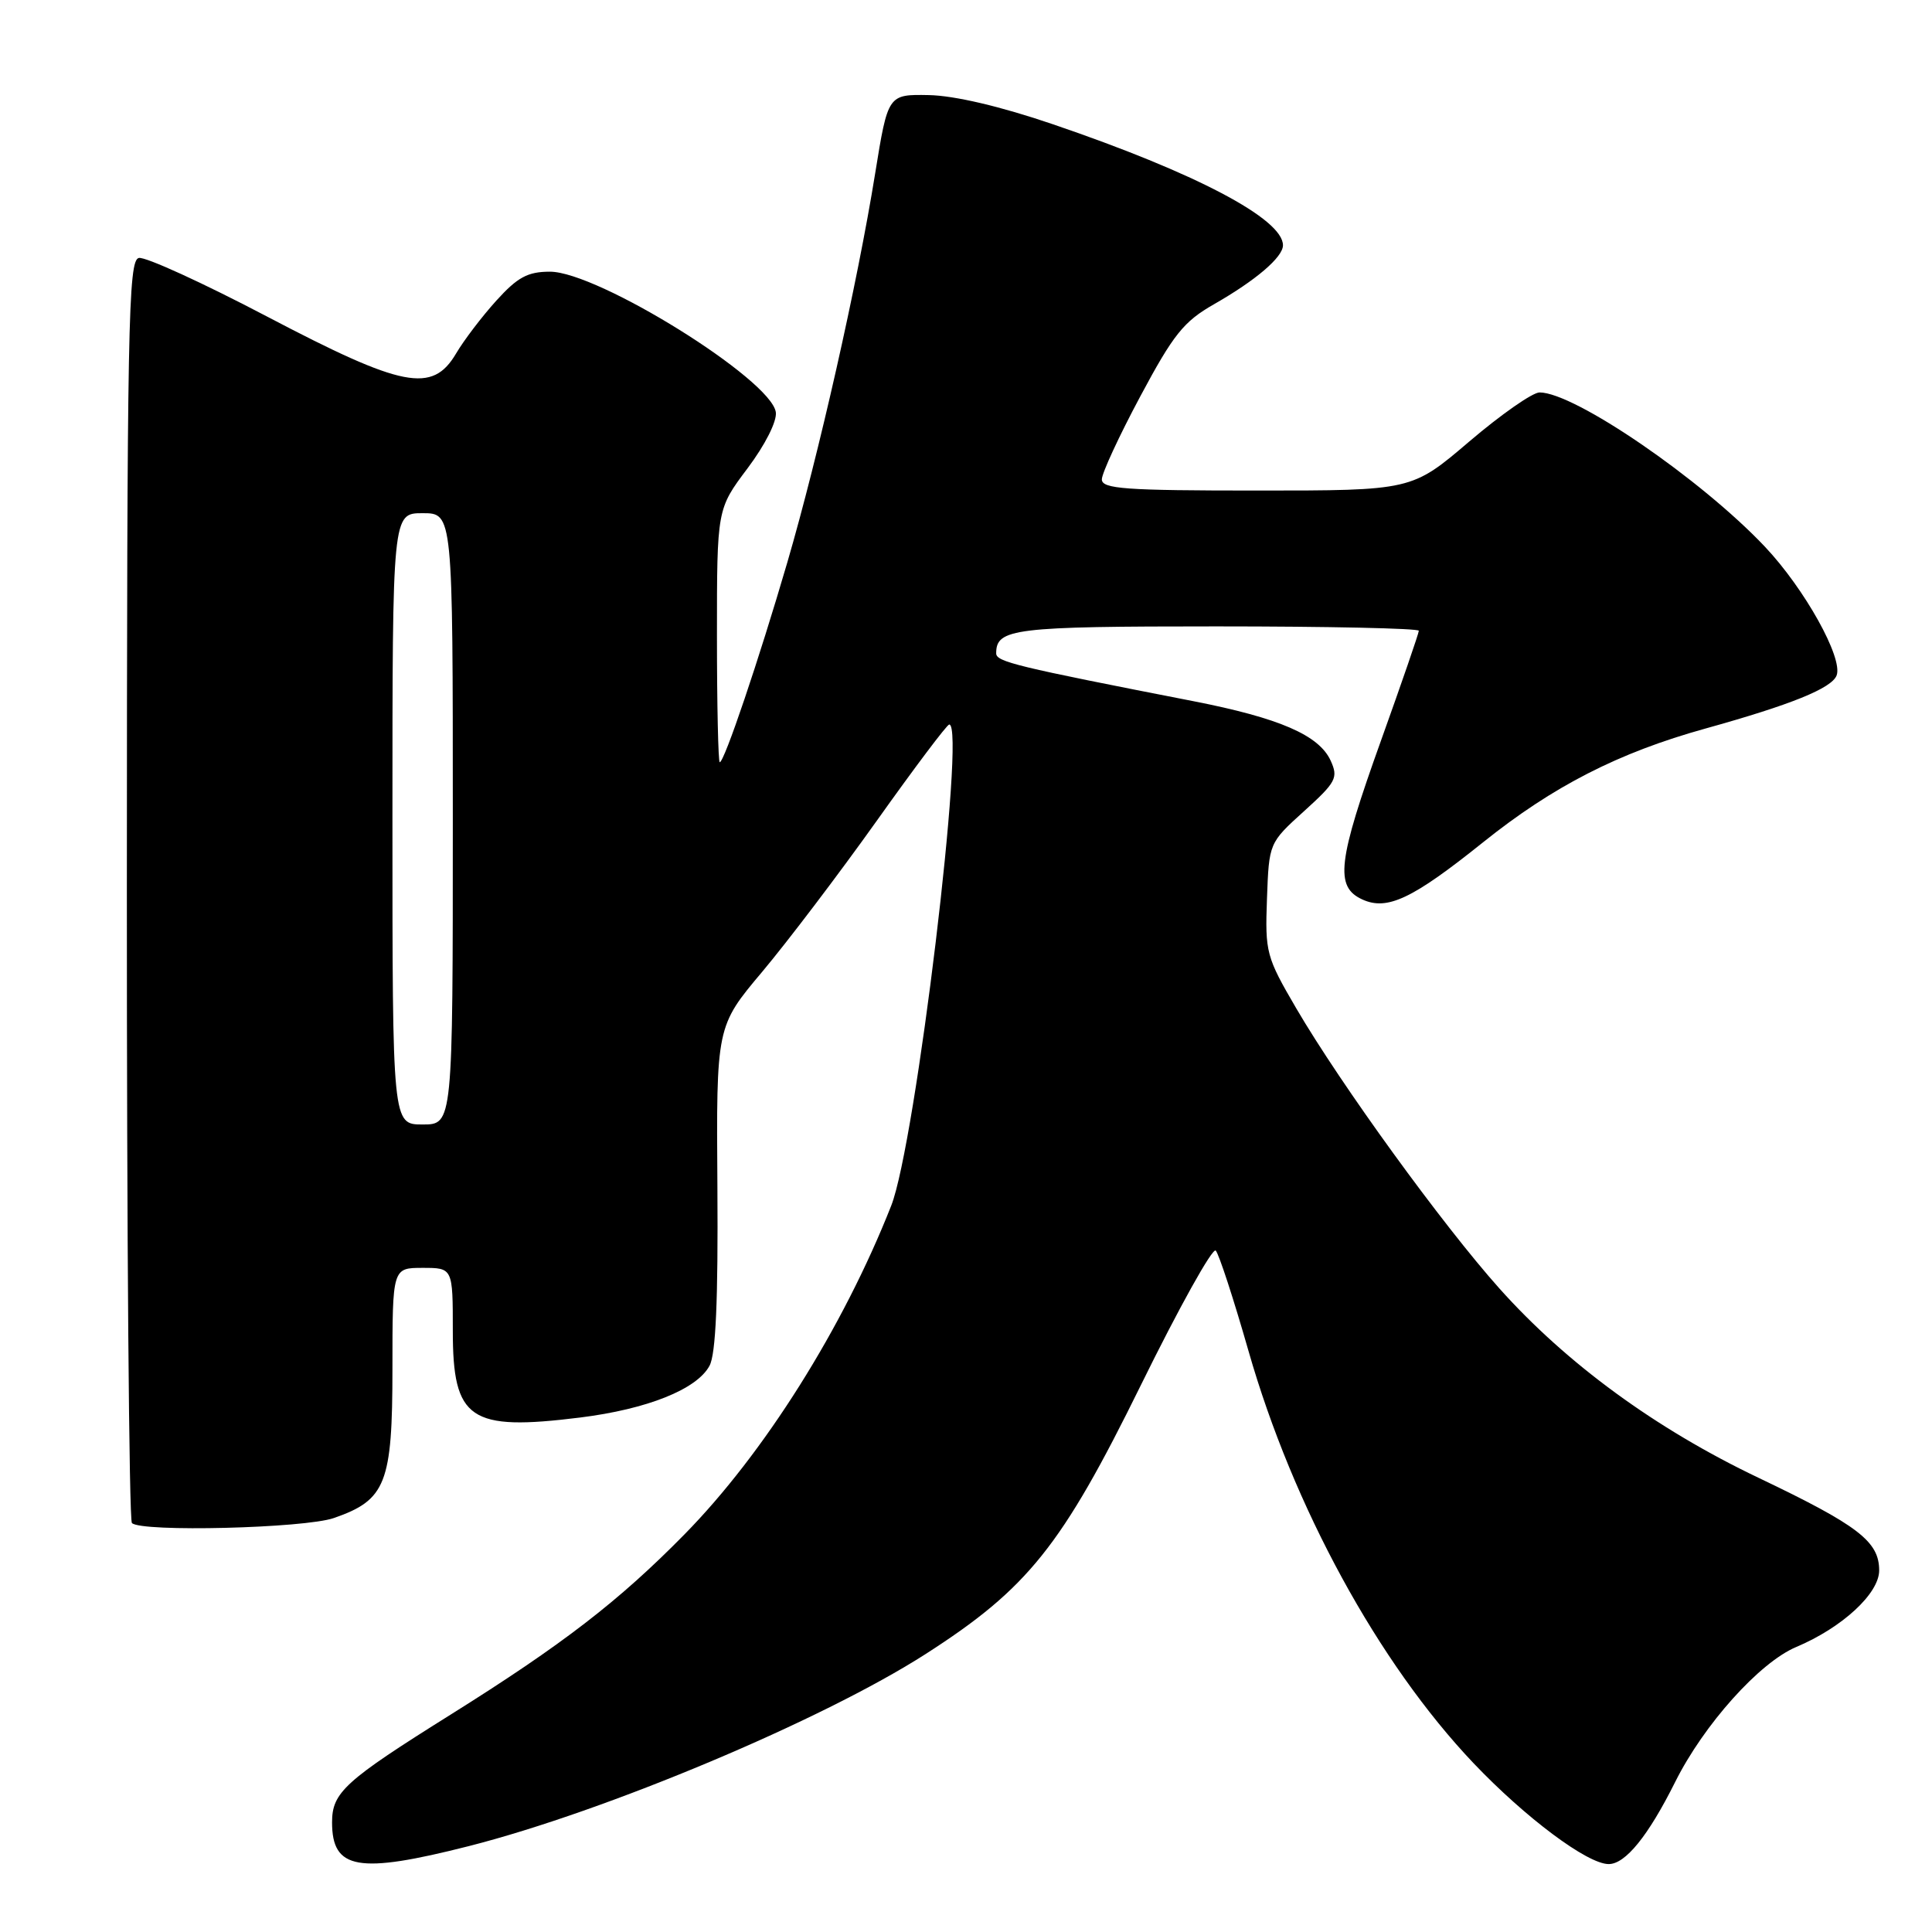 <?xml version="1.0" encoding="UTF-8" standalone="no"?>
<!DOCTYPE svg PUBLIC "-//W3C//DTD SVG 1.1//EN" "http://www.w3.org/Graphics/SVG/1.1/DTD/svg11.dtd" >
<svg xmlns="http://www.w3.org/2000/svg" xmlns:xlink="http://www.w3.org/1999/xlink" version="1.1" viewBox="0 0 256 256">
 <g >
 <path fill="currentColor"
d=" M 62.12 244.62 C 80.30 239.99 108.96 227.94 122.63 219.18 C 136.20 210.47 140.67 204.89 151.18 183.52 C 156.21 173.29 160.67 165.28 161.09 165.71 C 161.51 166.14 163.46 172.12 165.43 179.00 C 171.34 199.65 182.64 220.35 195.24 233.62 C 202.13 240.86 210.34 247.00 213.16 247.00 C 215.38 247.00 218.40 243.27 221.97 236.12 C 225.77 228.51 233.15 220.28 238.00 218.24 C 244.10 215.67 249.00 211.15 249.00 208.09 C 249.00 204.25 246.24 202.13 233.00 195.81 C 219.39 189.32 207.59 180.69 198.68 170.73 C 191.14 162.29 177.71 143.78 171.76 133.61 C 167.78 126.80 167.62 126.19 167.88 119.10 C 168.15 111.69 168.15 111.69 172.80 107.48 C 177.05 103.63 177.35 103.06 176.32 100.79 C 174.77 97.41 169.53 95.14 158.13 92.91 C 134.55 88.31 132.00 87.69 132.00 86.57 C 132.00 83.28 134.29 83.00 161.20 83.00 C 175.94 83.00 188.00 83.26 188.00 83.58 C 188.00 83.90 185.75 90.43 183.00 98.10 C 177.23 114.18 176.84 117.51 180.53 119.19 C 183.82 120.69 187.17 119.10 196.50 111.62 C 205.78 104.18 214.46 99.73 226.00 96.53 C 237.32 93.38 242.71 91.20 243.36 89.50 C 244.24 87.20 239.12 78.01 233.85 72.43 C 225.36 63.46 208.63 52.00 204.00 52.00 C 203.07 52.00 198.88 54.93 194.69 58.50 C 187.07 65.00 187.07 65.00 166.53 65.00 C 149.10 65.00 146.00 64.78 146.00 63.52 C 146.00 62.71 148.29 57.76 151.10 52.51 C 155.48 44.31 156.85 42.60 160.85 40.32 C 166.40 37.15 170.00 34.08 170.00 32.50 C 170.00 29.00 158.41 22.90 139.50 16.46 C 132.59 14.10 126.49 12.67 123.08 12.60 C 117.66 12.50 117.66 12.50 115.96 23.00 C 113.60 37.64 108.48 60.28 104.33 74.50 C 100.54 87.47 95.97 101.00 95.37 101.00 C 95.17 101.00 95.00 93.45 95.00 84.22 C 95.00 67.45 95.00 67.45 99.05 62.06 C 101.40 58.93 102.97 55.81 102.80 54.62 C 102.17 50.27 79.23 36.00 72.87 36.00 C 69.92 36.00 68.58 36.73 65.77 39.83 C 63.87 41.93 61.47 45.08 60.44 46.83 C 57.29 52.16 53.41 51.40 35.36 41.93 C 26.90 37.49 19.27 34.00 18.40 34.18 C 16.99 34.47 16.83 42.82 16.81 117.81 C 16.80 163.63 17.10 201.43 17.48 201.81 C 18.72 203.04 40.33 202.50 44.23 201.15 C 51.14 198.76 52.00 196.56 52.00 181.37 C 52.00 168.00 52.00 168.00 56.00 168.00 C 60.00 168.00 60.00 168.00 60.00 176.35 C 60.00 188.13 62.23 189.65 76.87 187.83 C 85.77 186.72 92.35 184.09 94.02 180.96 C 94.85 179.41 95.16 172.25 95.06 157.37 C 94.91 136.00 94.91 136.00 101.01 128.75 C 104.36 124.76 111.19 115.76 116.18 108.75 C 121.17 101.74 125.48 96.00 125.78 96.00 C 128.02 96.00 121.33 151.56 118.09 159.76 C 111.72 175.93 101.25 192.58 90.68 203.33 C 82.00 212.16 74.54 217.91 59.72 227.19 C 45.68 235.98 44.00 237.50 44.00 241.47 C 44.00 247.74 47.47 248.34 62.12 244.62 Z  M 52.00 108.50 C 52.00 68.00 52.00 68.00 56.00 68.00 C 60.00 68.00 60.00 68.00 60.00 108.50 C 60.00 149.00 60.00 149.00 56.00 149.00 C 52.00 149.00 52.00 149.00 52.00 108.50 Z "/>
</g>
</svg>